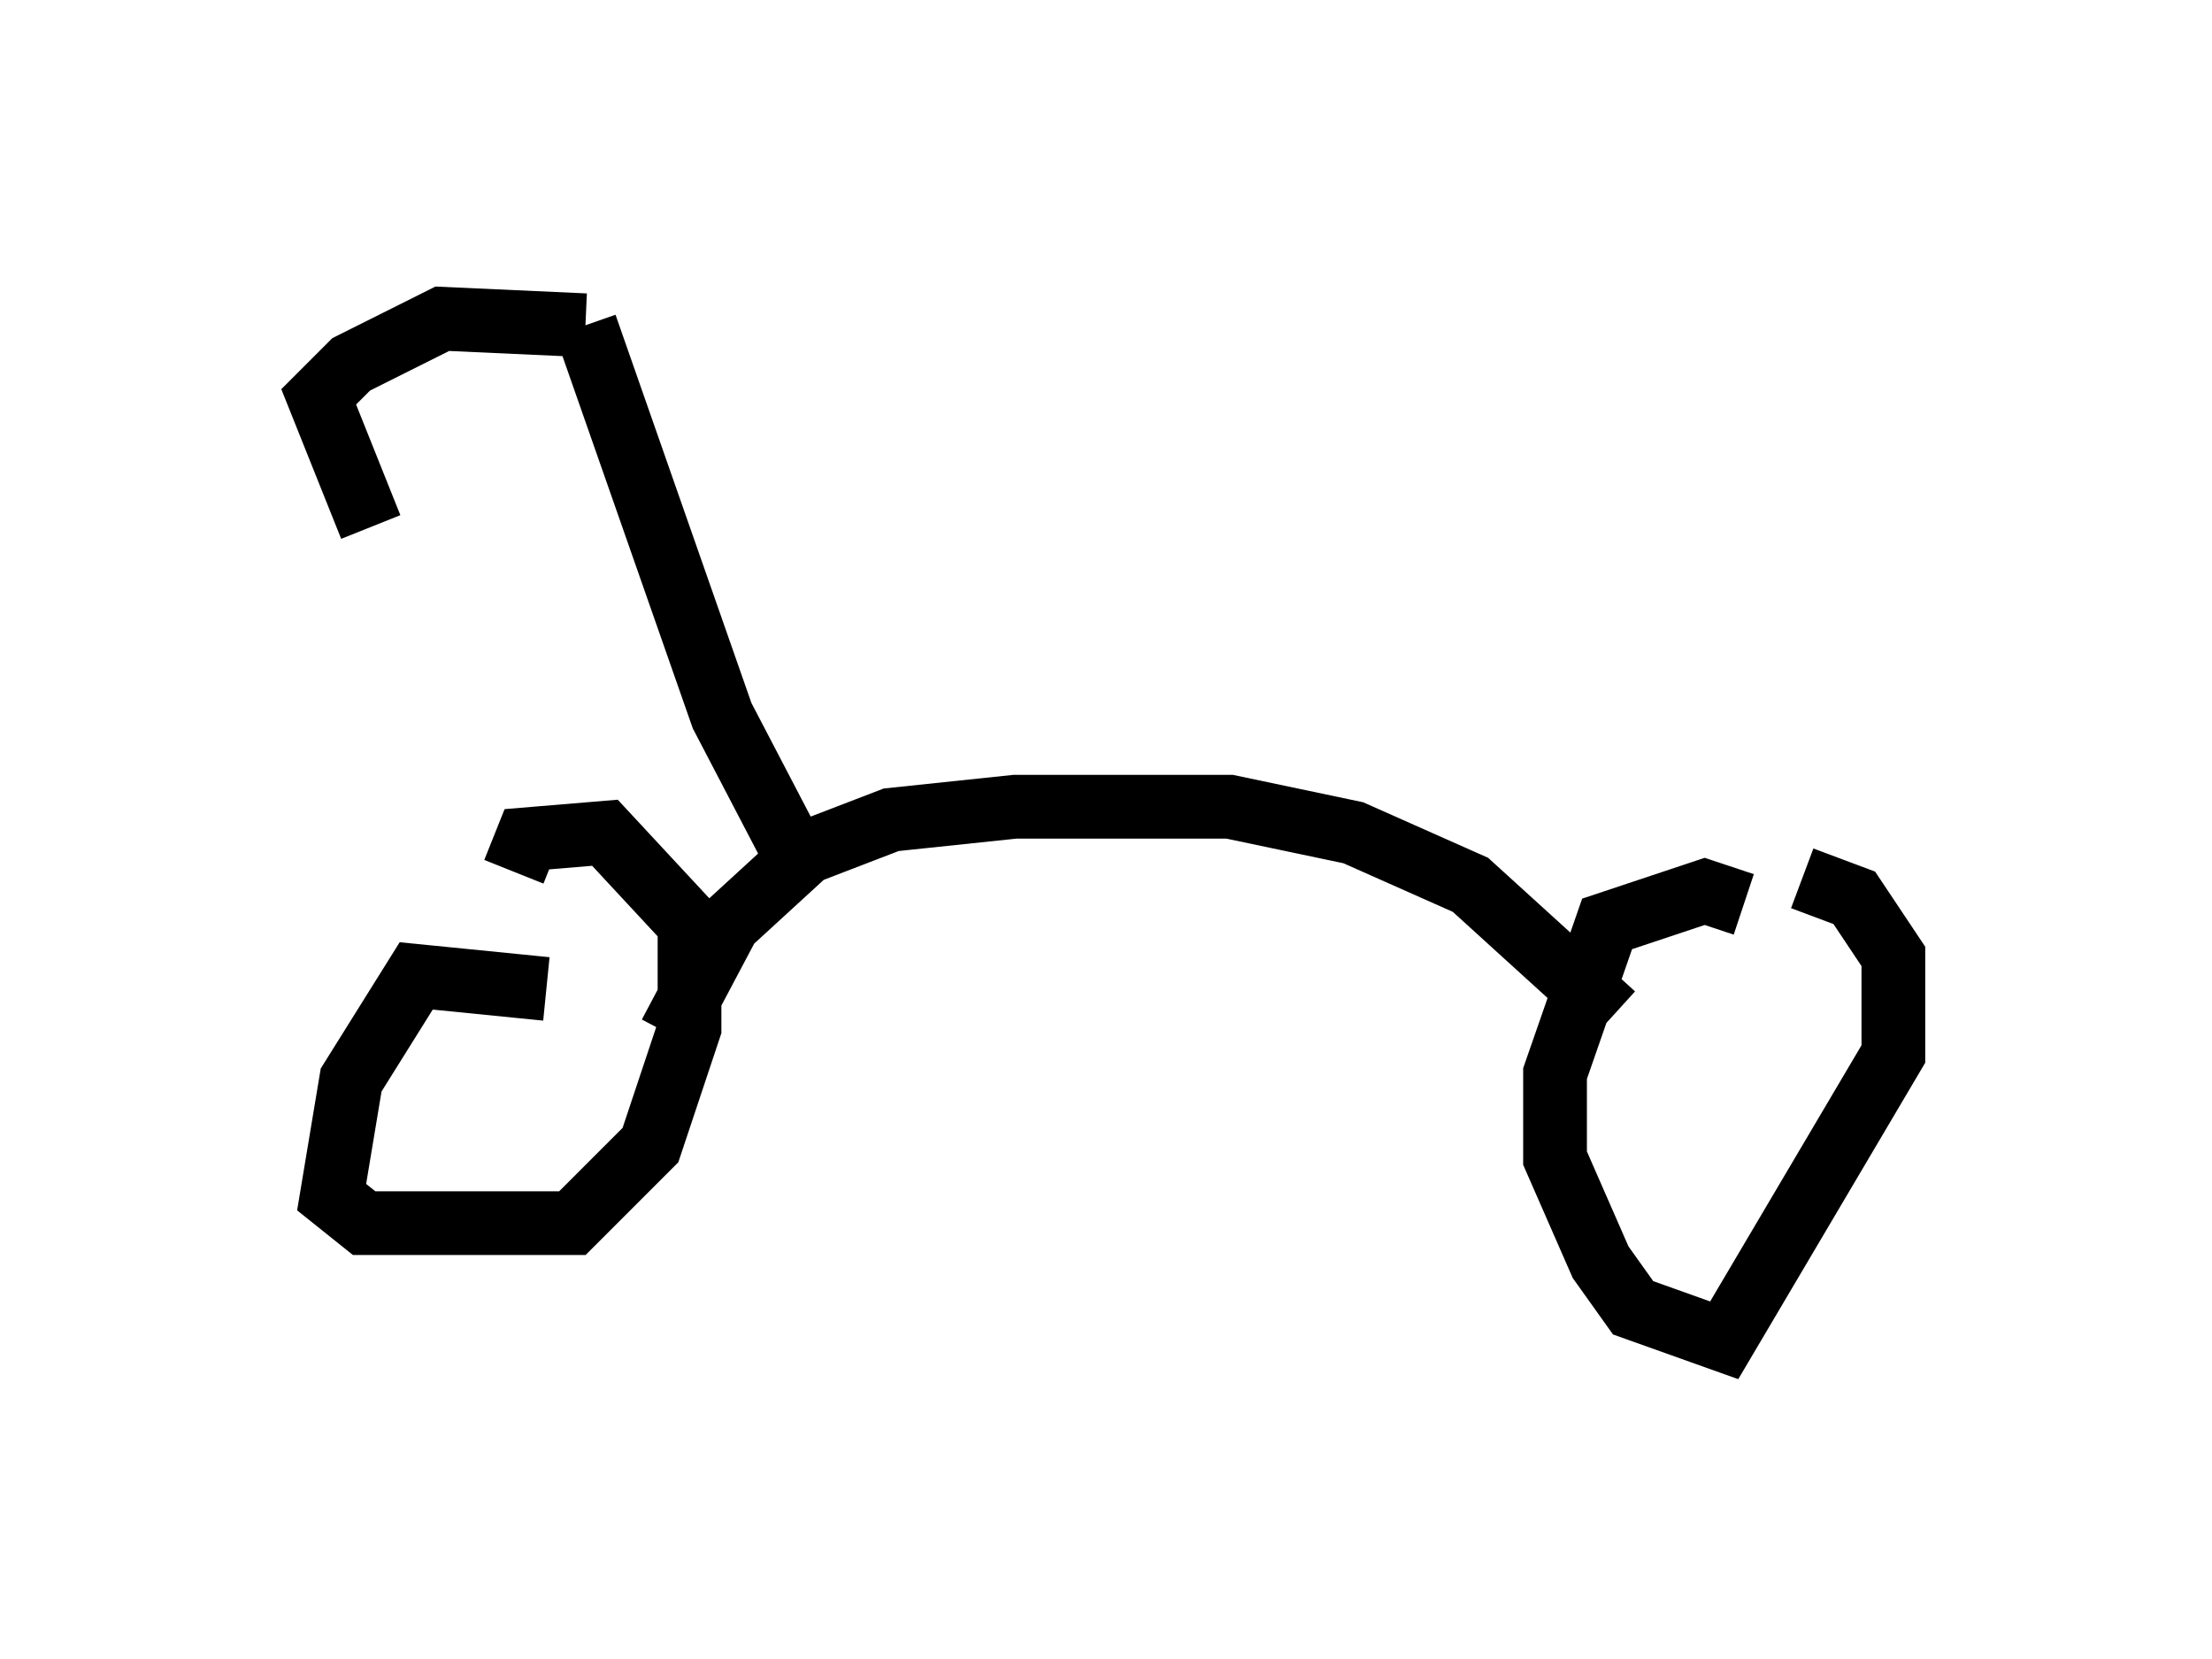 <?xml version="1.0" encoding="utf-8" ?>
<svg baseProfile="full" height="26.027" version="1.1" width="34.704" xmlns="http://www.w3.org/2000/svg" xmlns:ev="http://www.w3.org/2001/xml-events" xmlns:xlink="http://www.w3.org/1999/xlink"><defs /><rect fill="white" height="26.027" width="34.704" x="0" y="0" /><path d="M9.185, 16.025 m-0.613, -0.51 l-2.042, -0.204 -1.021, 1.633 l-0.306, 1.838 0.51, 0.408 l3.267, 0.0 1.225, -1.225 l0.613, -1.838 0.0, -1.633 l-1.327, -1.429 -1.225, 0.102 l-0.204, 0.51 m2.45, 2.552 l0.919, -1.735 1.225, -1.123 l1.327, -0.51 1.94, -0.204 l3.369, 0.0 1.94, 0.408 l1.838, 0.817 2.246, 2.042 m2.042, -1.735 l-0.613, -0.204 -1.531, 0.51 l-0.817, 2.348 0.0, 1.327 l0.715, 1.633 0.51, 0.715 l1.429, 0.51 2.654, -4.492 l0.0, -1.531 -0.613, -0.919 l-0.817, -0.306 m-15.721, -0.204 l-1.225, -2.348 -2.144, -6.125 m0.0, 0.0 l-2.246, -0.102 -1.429, 0.715 l-0.51, 0.51 0.817, 2.042 " fill="none" stroke="black" stroke-width="1" /></svg>